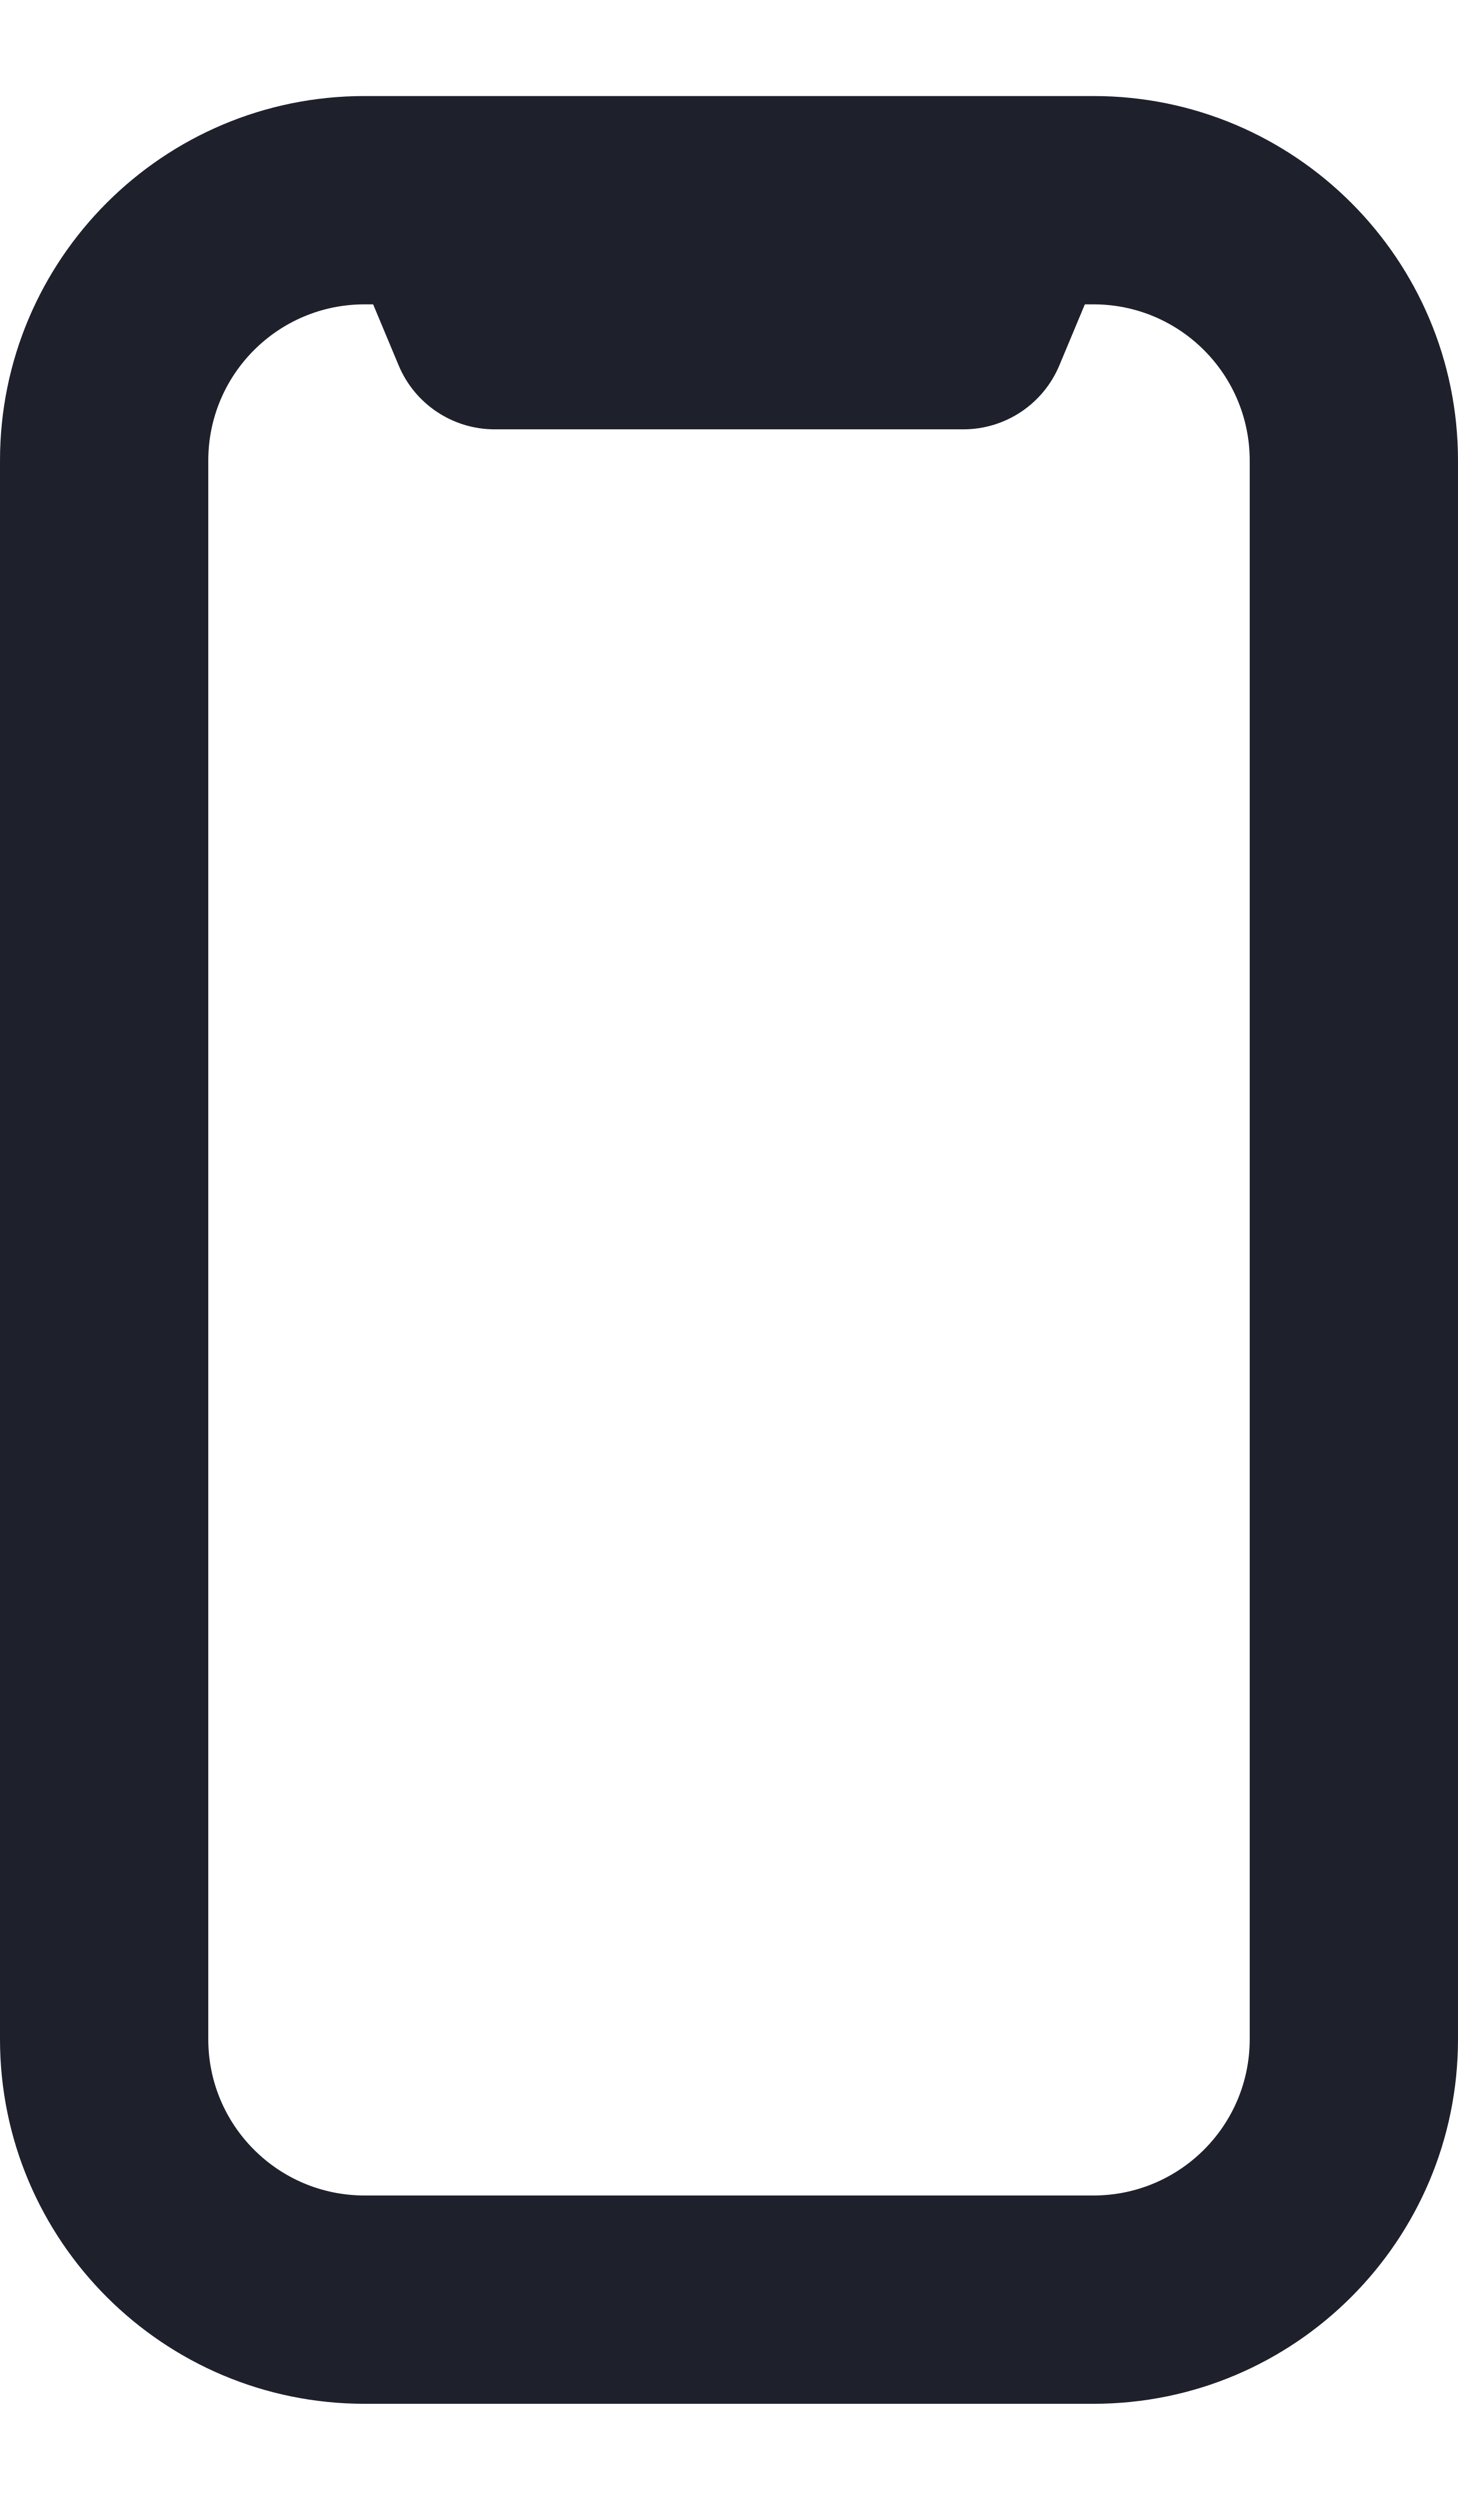 <svg width="14" height="24" viewBox="0 0 14 24" fill="none" xmlns="http://www.w3.org/2000/svg">
<path fill-rule="evenodd" clip-rule="evenodd" d="M3.5 2.922C2.672 2.922 2 3.593 2 4.422V19.578C2 20.407 2.672 21.078 3.5 21.078H10.5C11.328 21.078 12 20.407 12 19.578V4.422C12 3.593 11.328 2.922 10.5 2.922H10.417L10.173 3.506C10.018 3.879 9.654 4.122 9.25 4.122H4.75C4.346 4.122 3.982 3.879 3.827 3.506L3.583 2.922H3.5ZM0 4.422C0 2.489 1.567 0.922 3.5 0.922H10.5C12.433 0.922 14 2.489 14 4.422V19.578C14 21.511 12.433 23.078 10.5 23.078H3.5C1.567 23.078 0 21.511 0 19.578V4.422Z" fill="#1E212C"/>
</svg>
